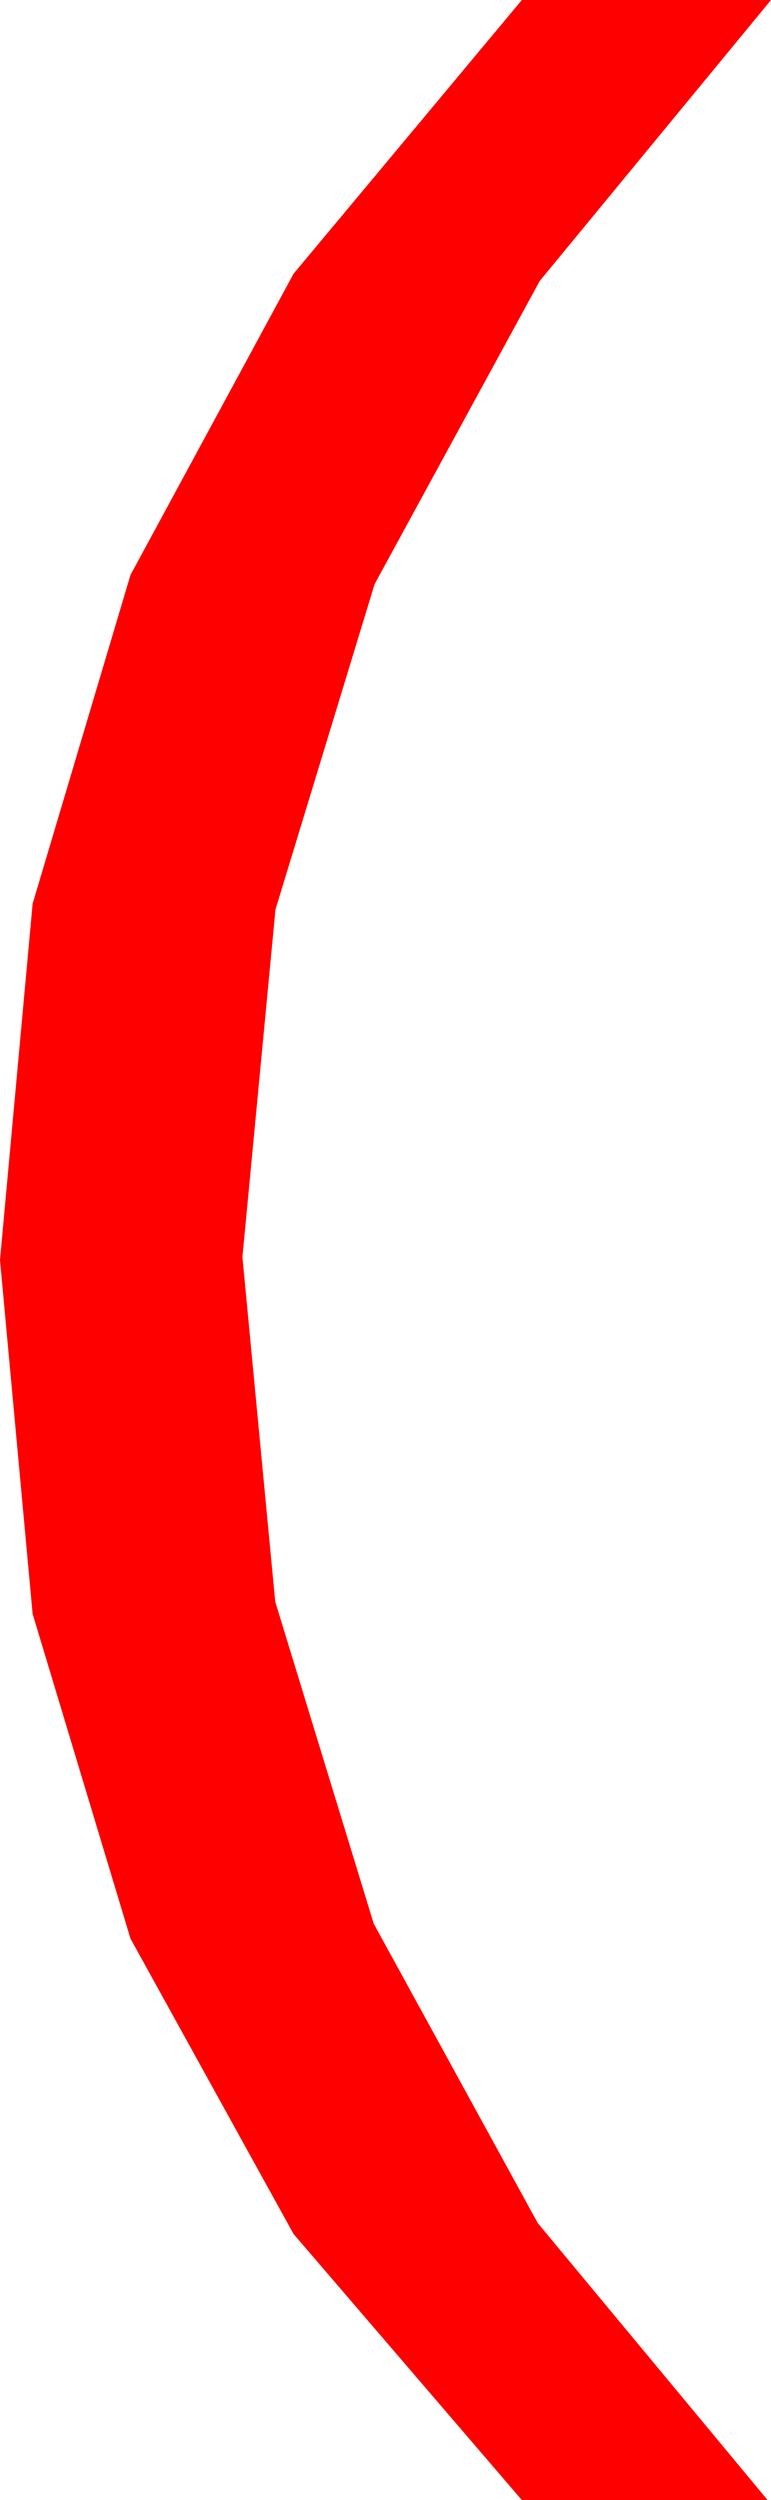 <?xml version="1.0" encoding="utf-8"?>
<!DOCTYPE svg PUBLIC "-//W3C//DTD SVG 1.1//EN" "http://www.w3.org/Graphics/SVG/1.1/DTD/svg11.dtd">
<svg width="13.418" height="43.465" xmlns="http://www.w3.org/2000/svg" xmlns:xlink="http://www.w3.org/1999/xlink" xmlns:xml="http://www.w3.org/XML/1998/namespace" version="1.1">
  <g>
    <g>
      <path style="fill:#FF0000;fill-opacity:1" d="M9.082,0L13.418,0 9.393,4.885 6.519,10.156 4.794,15.813 4.219,21.856 4.79,27.846 6.504,33.444 9.36,38.651 13.359,43.465 9.082,43.465 5.109,38.839 2.271,33.704 0.568,28.059 0,21.905 0.568,15.711 2.271,9.996 5.109,4.759 9.082,0z" />
    </g>
  </g>
</svg>